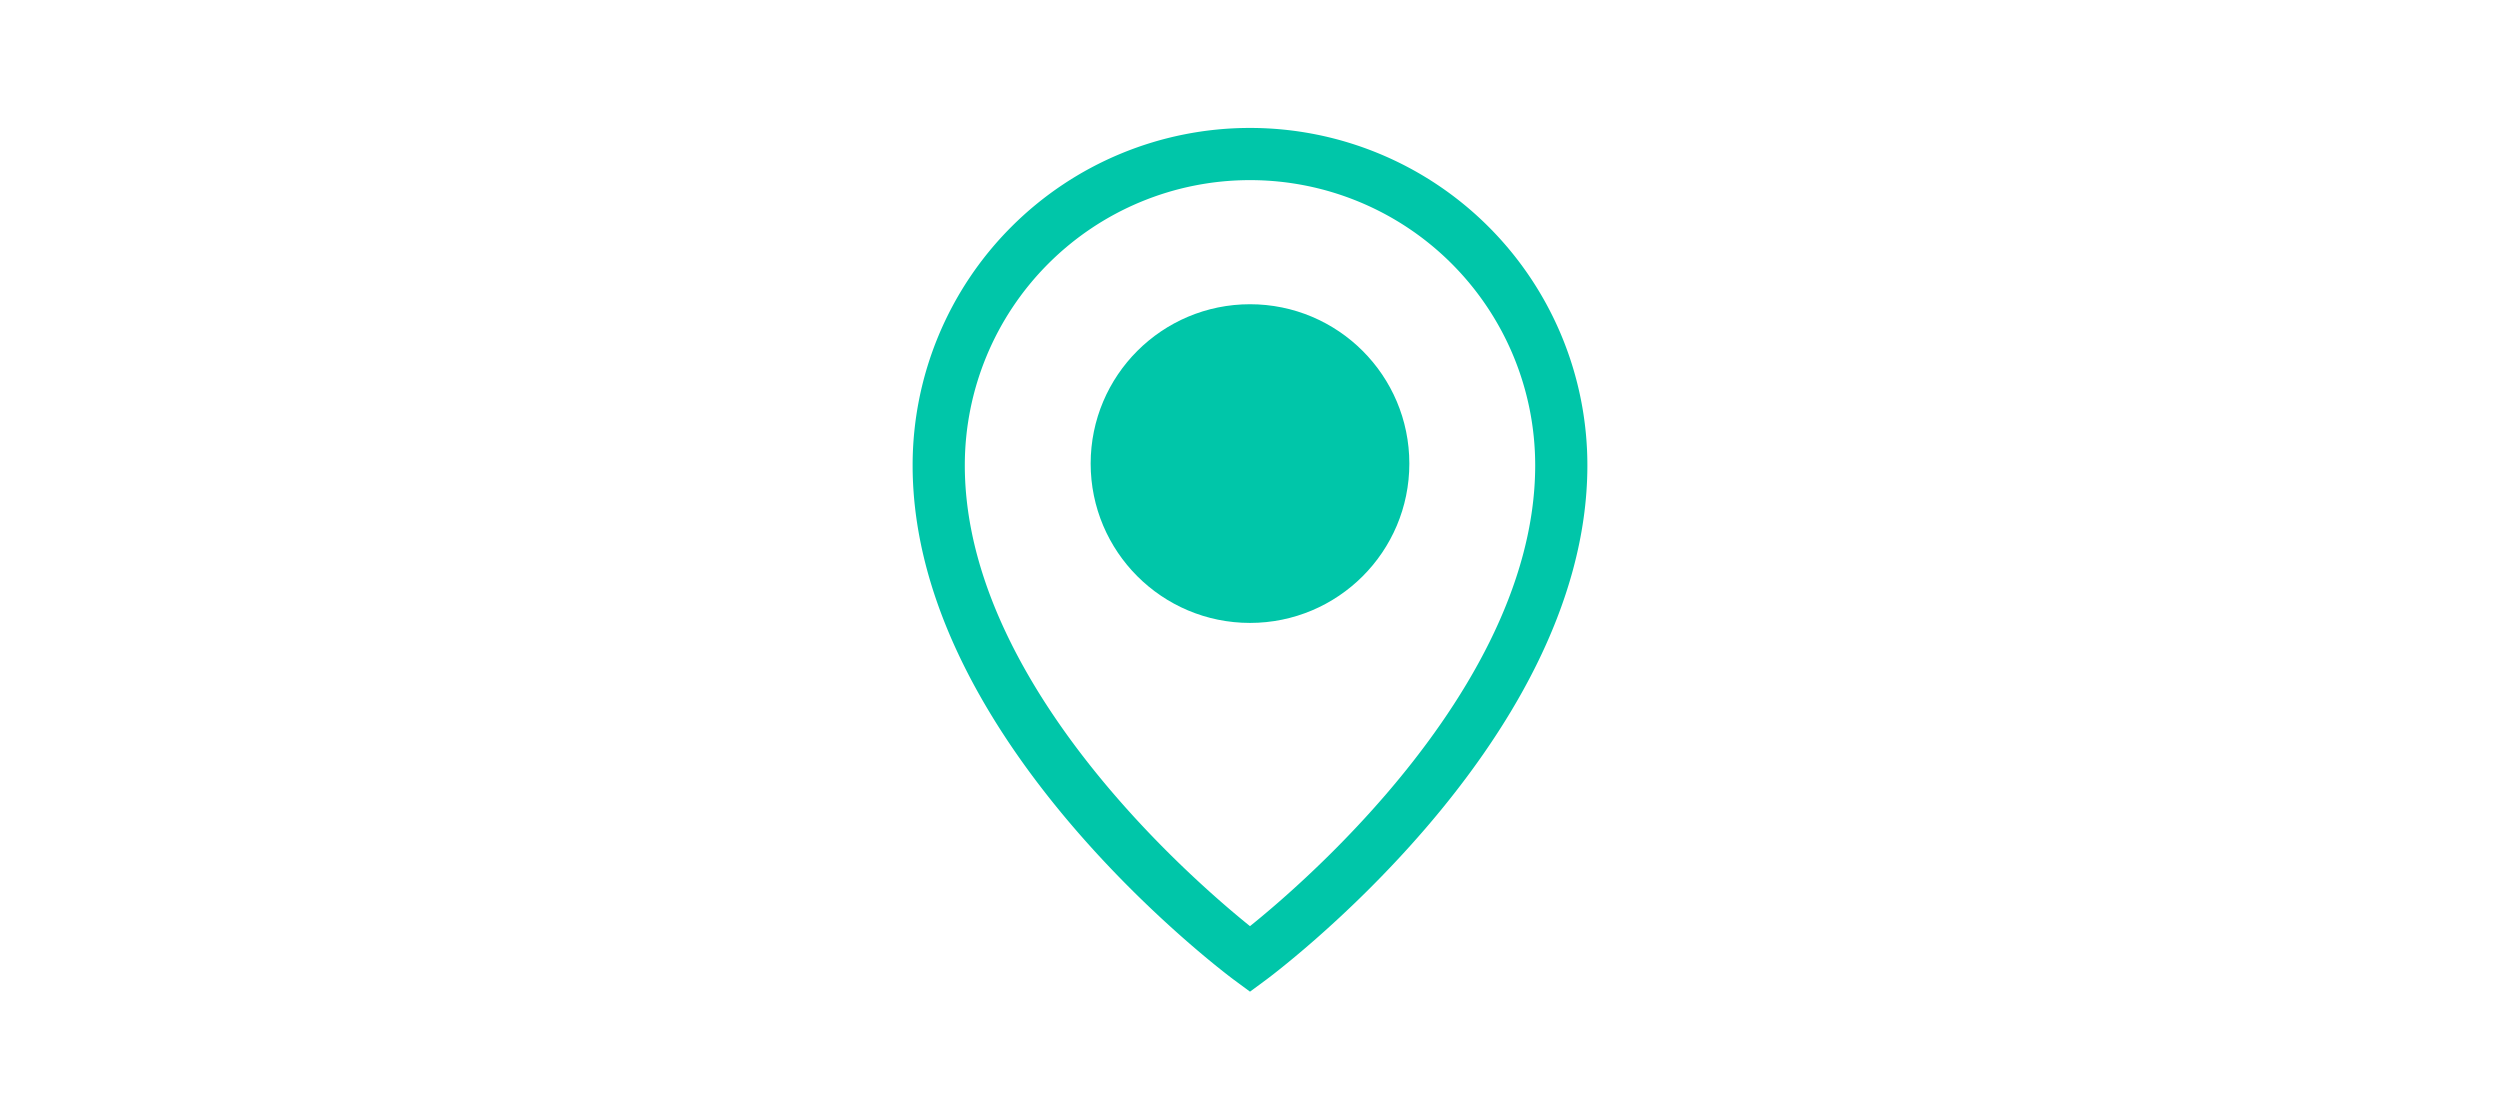 <?xml version="1.0" ?><svg height="57px" viewBox="0 0 128 128" xmlns="http://www.w3.org/2000/svg"><defs><style>.cls-1{fill:none;stroke-linecap:round;}.cls-1,.cls-2{stroke:#00C6A9;stroke-miterlimit:10;stroke-width:6px;}.cls-2{fill:#00c6a9;}</style></defs><title/><g data-name="Layer 5" id="Layer_5"><path class="cls-1" d="M99.79,53.5C99.79,83.92,64,110.29,64,110.29S28.21,83.92,28.21,53.5a35.79,35.79,0,0,1,71.58,0Z"/><circle class="cls-2" cx="64" cy="53.3" r="15.32"/></g></svg>